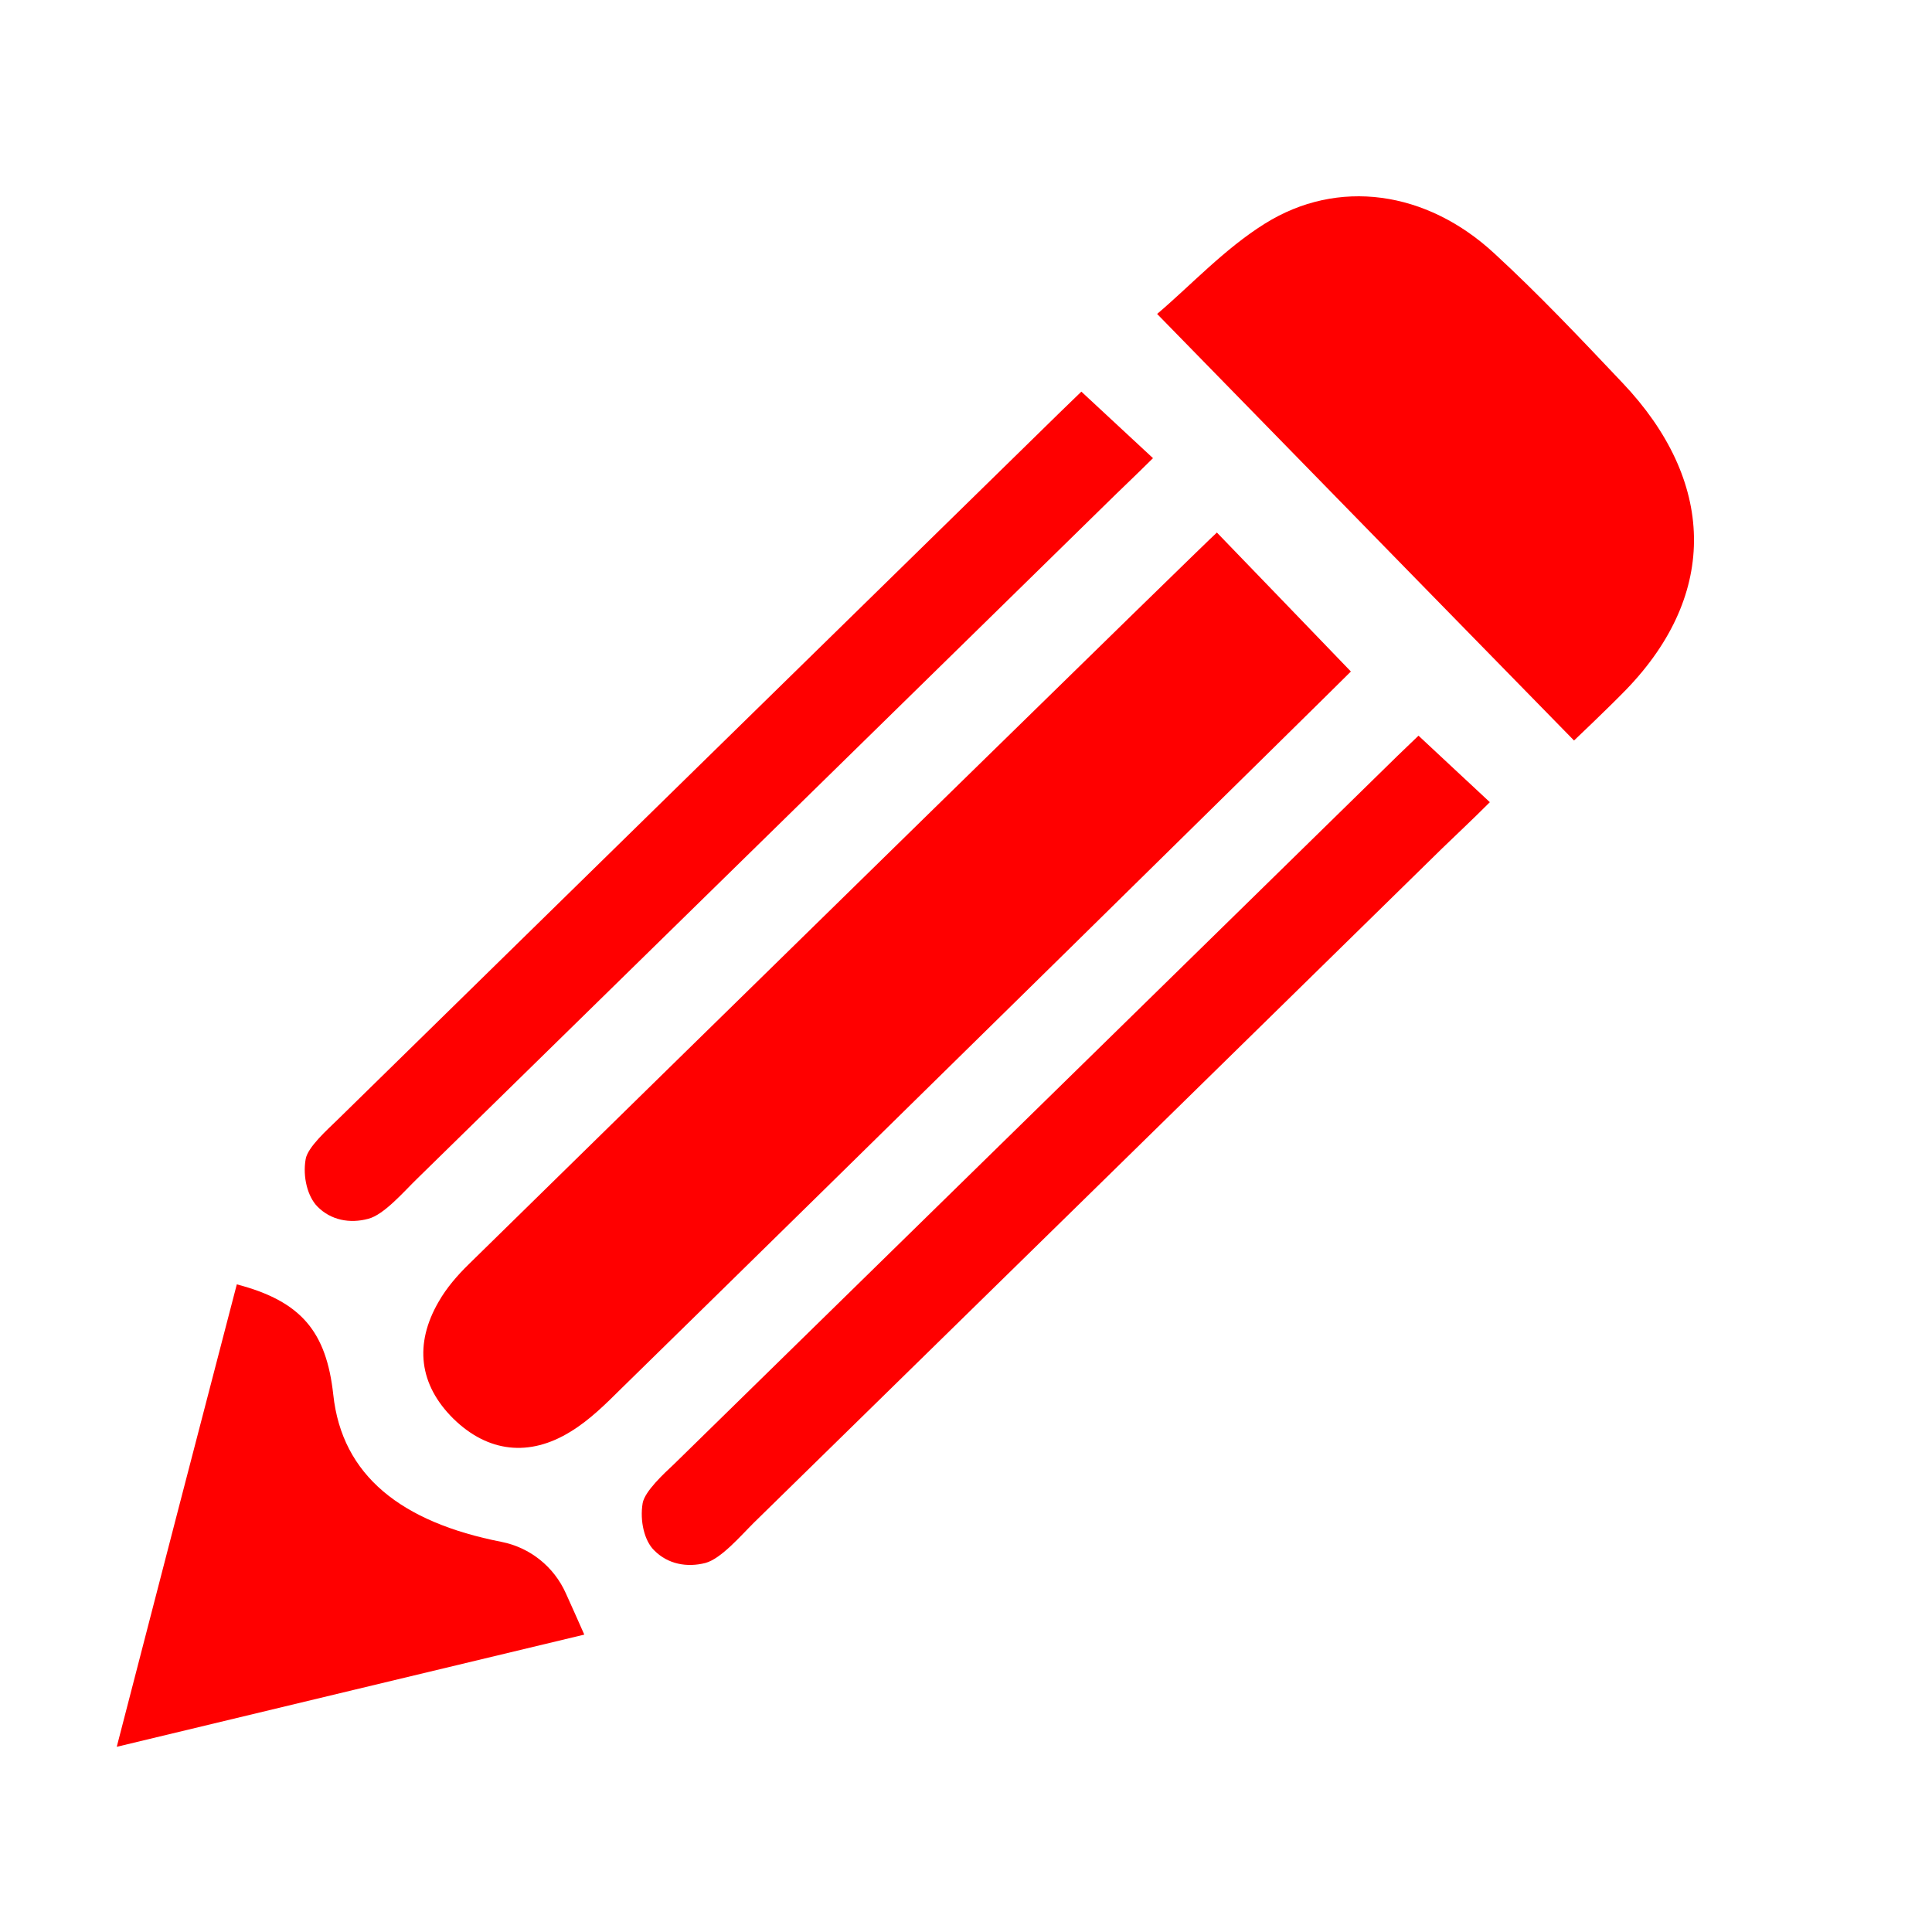 <?xml version="1.0" encoding="utf-8"?>
<!-- Generator: Adobe Illustrator 16.0.0, SVG Export Plug-In . SVG Version: 6.00 Build 0)  -->
<!DOCTYPE svg PUBLIC "-//W3C//DTD SVG 1.1//EN" "http://www.w3.org/Graphics/SVG/1.1/DTD/svg11.dtd">
<svg version="1.1" id="Capa_1" xmlns:x="http://ns.adobe.com/Extensibility/1.0/" xmlns:i="http://ns.adobe.com/AdobeIllustrator/10.0/" xmlns:graph="http://ns.adobe.com/Graphs/1.0/"
	 xmlns="http://www.w3.org/2000/svg" xmlns:xlink="http://www.w3.org/1999/xlink" x="0px" y="0px" width="14px" height="14px"
	 viewBox="0 0 14 14" enable-background="new 0 0 14 14" xml:space="preserve">
<g>
	<path fill="#FF0000" d="M8.818,3.859C9.15,4.202,9.463,4.528,9.789,4.866c-0.094,0.096-3.62,3.565-5.286,5.195
		c-0.113,0.112-0.23,0.229-0.368,0.313c-0.299,0.185-0.599,0.151-0.849-0.093C3.037,10.035,3,9.74,3.179,9.432
		c0.057-0.1,0.136-0.191,0.218-0.271C5.155,7.437,8.756,3.911,8.818,3.859z"/>
	<path fill="#FF0000" d="M11.406,5.366c0,0-2.017-2.062-3.021-3.091c0.245-0.208,0.487-0.471,0.78-0.654
		c0.53-0.332,1.172-0.239,1.662,0.214c0.324,0.298,0.627,0.619,0.93,0.939c0.671,0.707,0.702,1.525,0.026,2.224
		C11.65,5.135,11.406,5.366,11.406,5.366z"/>
	<path fill="#FF0000" d="M7.836,2.838c0,0,0.349,0.324,0.519,0.482C8.217,3.457,8.112,3.555,8.01,3.656
		C6.348,5.285,4.684,6.914,3.023,8.541c-0.096,0.093-0.24,0.262-0.355,0.291C2.535,8.868,2.397,8.842,2.3,8.743
		C2.23,8.672,2.192,8.53,2.215,8.399C2.23,8.313,2.37,8.188,2.443,8.117c1.746-1.711,3.494-3.422,5.241-5.132
		C7.726,2.945,7.836,2.838,7.836,2.838z"/>
	<path fill="#FF0000" d="M10.279,5.331c0,0,0.347,0.323,0.517,0.482c-0.138,0.138-0.241,0.233-0.346,0.335
		c-1.661,1.629-3.323,3.257-4.986,4.885c-0.095,0.094-0.239,0.263-0.353,0.293c-0.133,0.034-0.272,0.009-0.371-0.092
		c-0.07-0.068-0.105-0.212-0.083-0.342c0.016-0.086,0.152-0.212,0.228-0.283c1.748-1.712,3.496-3.421,5.241-5.131
		C10.167,5.438,10.279,5.331,10.279,5.331z"/>
	<path fill="#FF0000" d="M1.716,9.307c0.467,0.122,0.649,0.343,0.699,0.799c0.063,0.588,0.495,0.925,1.219,1.067
		c0.207,0.041,0.38,0.18,0.466,0.372c0.042,0.092,0.086,0.192,0.134,0.3c-1.124,0.269-2.217,0.532-3.388,0.813
		C1.143,11.508,1.428,10.412,1.716,9.307z"/>
</g>
</svg>
